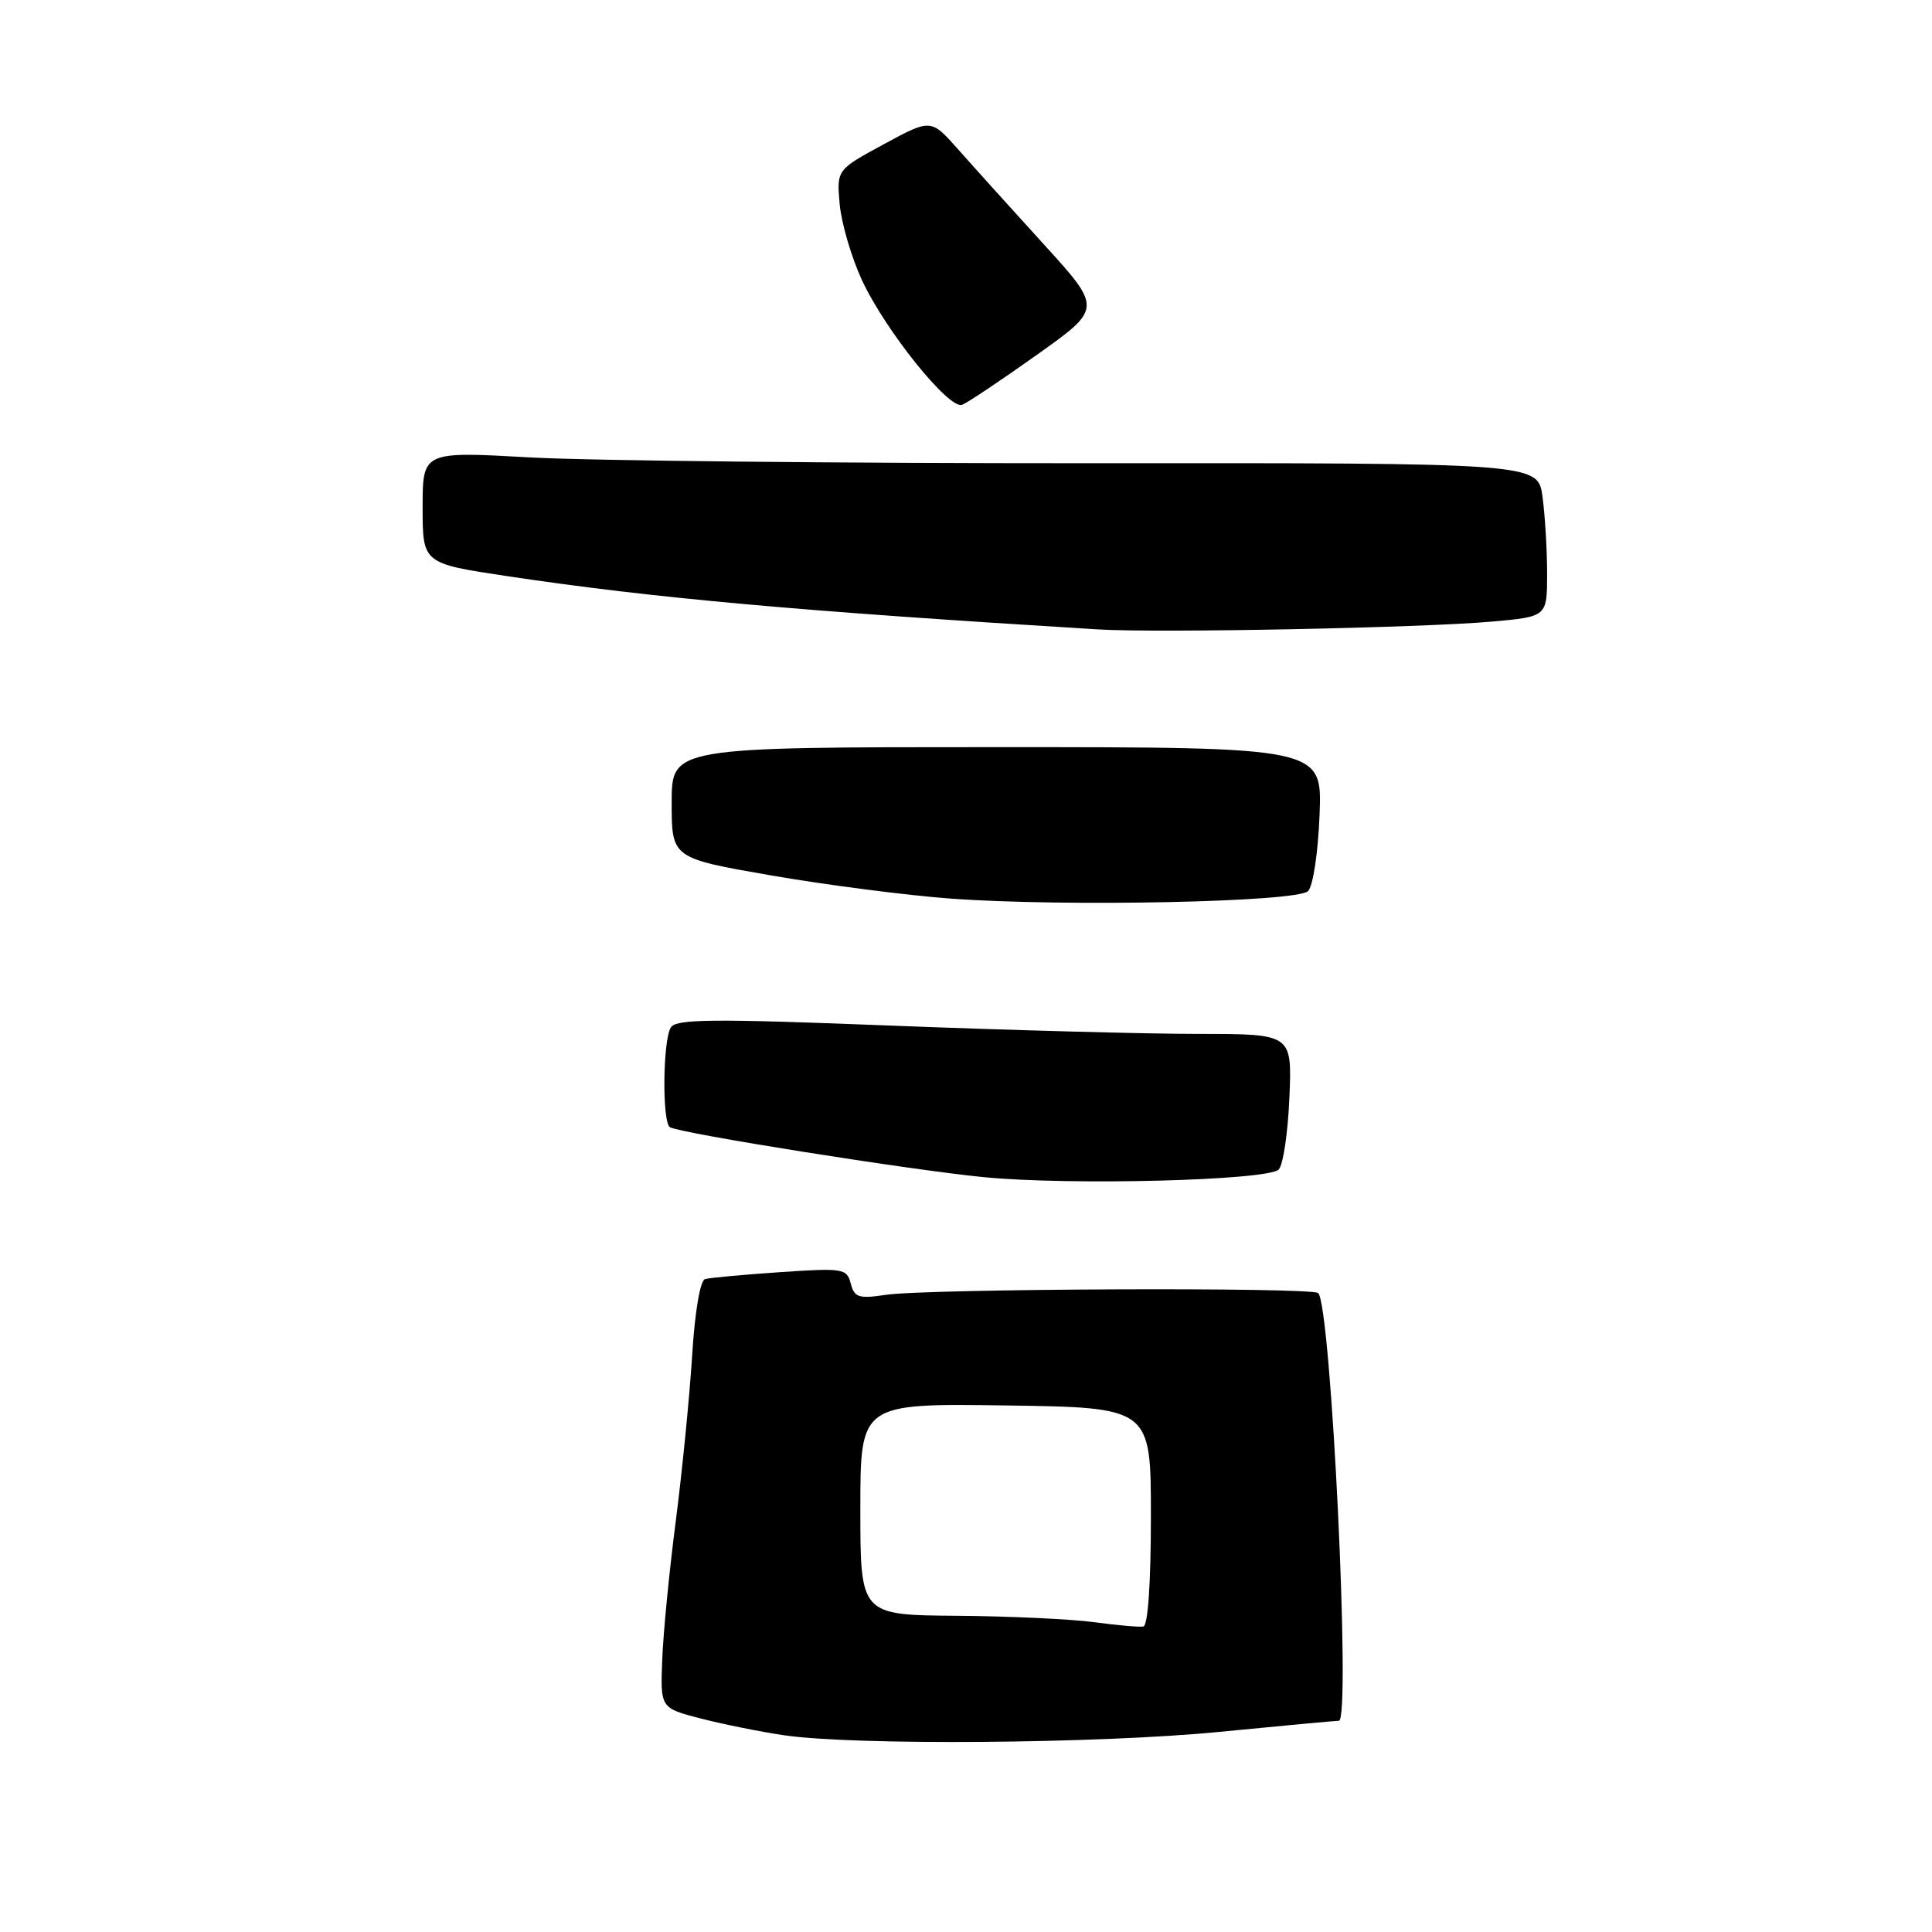 <?xml version="1.0" encoding="UTF-8" standalone="no"?>
<!DOCTYPE svg PUBLIC "-//W3C//DTD SVG 1.1//EN" "http://www.w3.org/Graphics/SVG/1.1/DTD/svg11.dtd" >
<svg xmlns="http://www.w3.org/2000/svg" xmlns:xlink="http://www.w3.org/1999/xlink" version="1.1" viewBox="0 0 256 256">
 <g >
 <path fill="currentColor"
d=" M 161.50 229.49 C 169.75 228.68 176.91 228.02 177.41 228.01 C 179.03 227.99 176.38 173.05 174.67 171.34 C 173.88 170.54 122.89 170.75 117.39 171.57 C 113.79 172.11 113.21 171.93 112.73 170.08 C 112.21 168.08 111.74 168.00 103.34 168.57 C 98.48 168.90 94.01 169.31 93.41 169.49 C 92.77 169.68 92.06 173.91 91.71 179.66 C 91.37 185.07 90.40 194.90 89.55 201.50 C 88.69 208.10 87.88 216.39 87.75 219.92 C 87.50 226.33 87.50 226.33 92.89 227.72 C 95.86 228.48 100.81 229.48 103.89 229.93 C 113.20 231.30 145.53 231.05 161.50 229.49 Z  M 169.43 154.97 C 170.02 154.38 170.66 150.10 170.85 145.45 C 171.21 137.00 171.21 137.00 158.85 137.00 C 152.06 137.00 133.73 136.51 118.13 135.90 C 94.43 134.97 89.61 135.01 88.89 136.14 C 87.82 137.84 87.72 148.71 88.77 149.36 C 90.08 150.17 120.69 155.04 130.37 155.98 C 141.84 157.10 167.98 156.42 169.43 154.97 Z  M 173.32 118.08 C 173.99 117.41 174.65 113.01 174.85 107.95 C 175.20 99.00 175.20 99.00 132.10 99.00 C 89.00 99.00 89.00 99.00 89.00 106.36 C 89.00 113.71 89.00 113.71 102.25 116.01 C 109.54 117.27 120.22 118.65 126.00 119.07 C 141.18 120.18 171.87 119.53 173.32 118.08 Z  M 197.75 82.36 C 205.00 81.71 205.00 81.71 205.00 75.99 C 205.00 72.85 204.72 68.27 204.39 65.81 C 203.78 61.34 203.78 61.34 144.14 61.38 C 111.34 61.39 78.09 61.05 70.25 60.61 C 56.00 59.81 56.00 59.81 56.00 67.24 C 56.00 74.66 56.00 74.66 67.25 76.35 C 86.79 79.27 105.59 80.96 145.50 83.40 C 153.40 83.89 188.54 83.19 197.75 82.36 Z  M 137.40 47.01 C 146.04 40.87 146.04 40.87 138.27 32.33 C 134.00 27.64 128.89 21.98 126.93 19.76 C 123.35 15.73 123.35 15.73 117.11 19.11 C 110.86 22.50 110.86 22.50 111.26 27.05 C 111.49 29.55 112.80 34.05 114.18 37.05 C 117.26 43.73 125.75 54.31 127.49 53.64 C 128.19 53.37 132.65 50.39 137.40 47.01 Z  M 145.00 214.95 C 141.97 214.54 133.76 214.15 126.75 214.10 C 114.00 214.00 114.00 214.00 114.00 199.98 C 114.00 185.96 114.00 185.96 133.25 186.23 C 152.50 186.50 152.50 186.50 152.50 200.92 C 152.50 209.74 152.11 215.41 151.50 215.52 C 150.95 215.62 148.03 215.36 145.00 214.95 Z "/>
</g>
</svg>